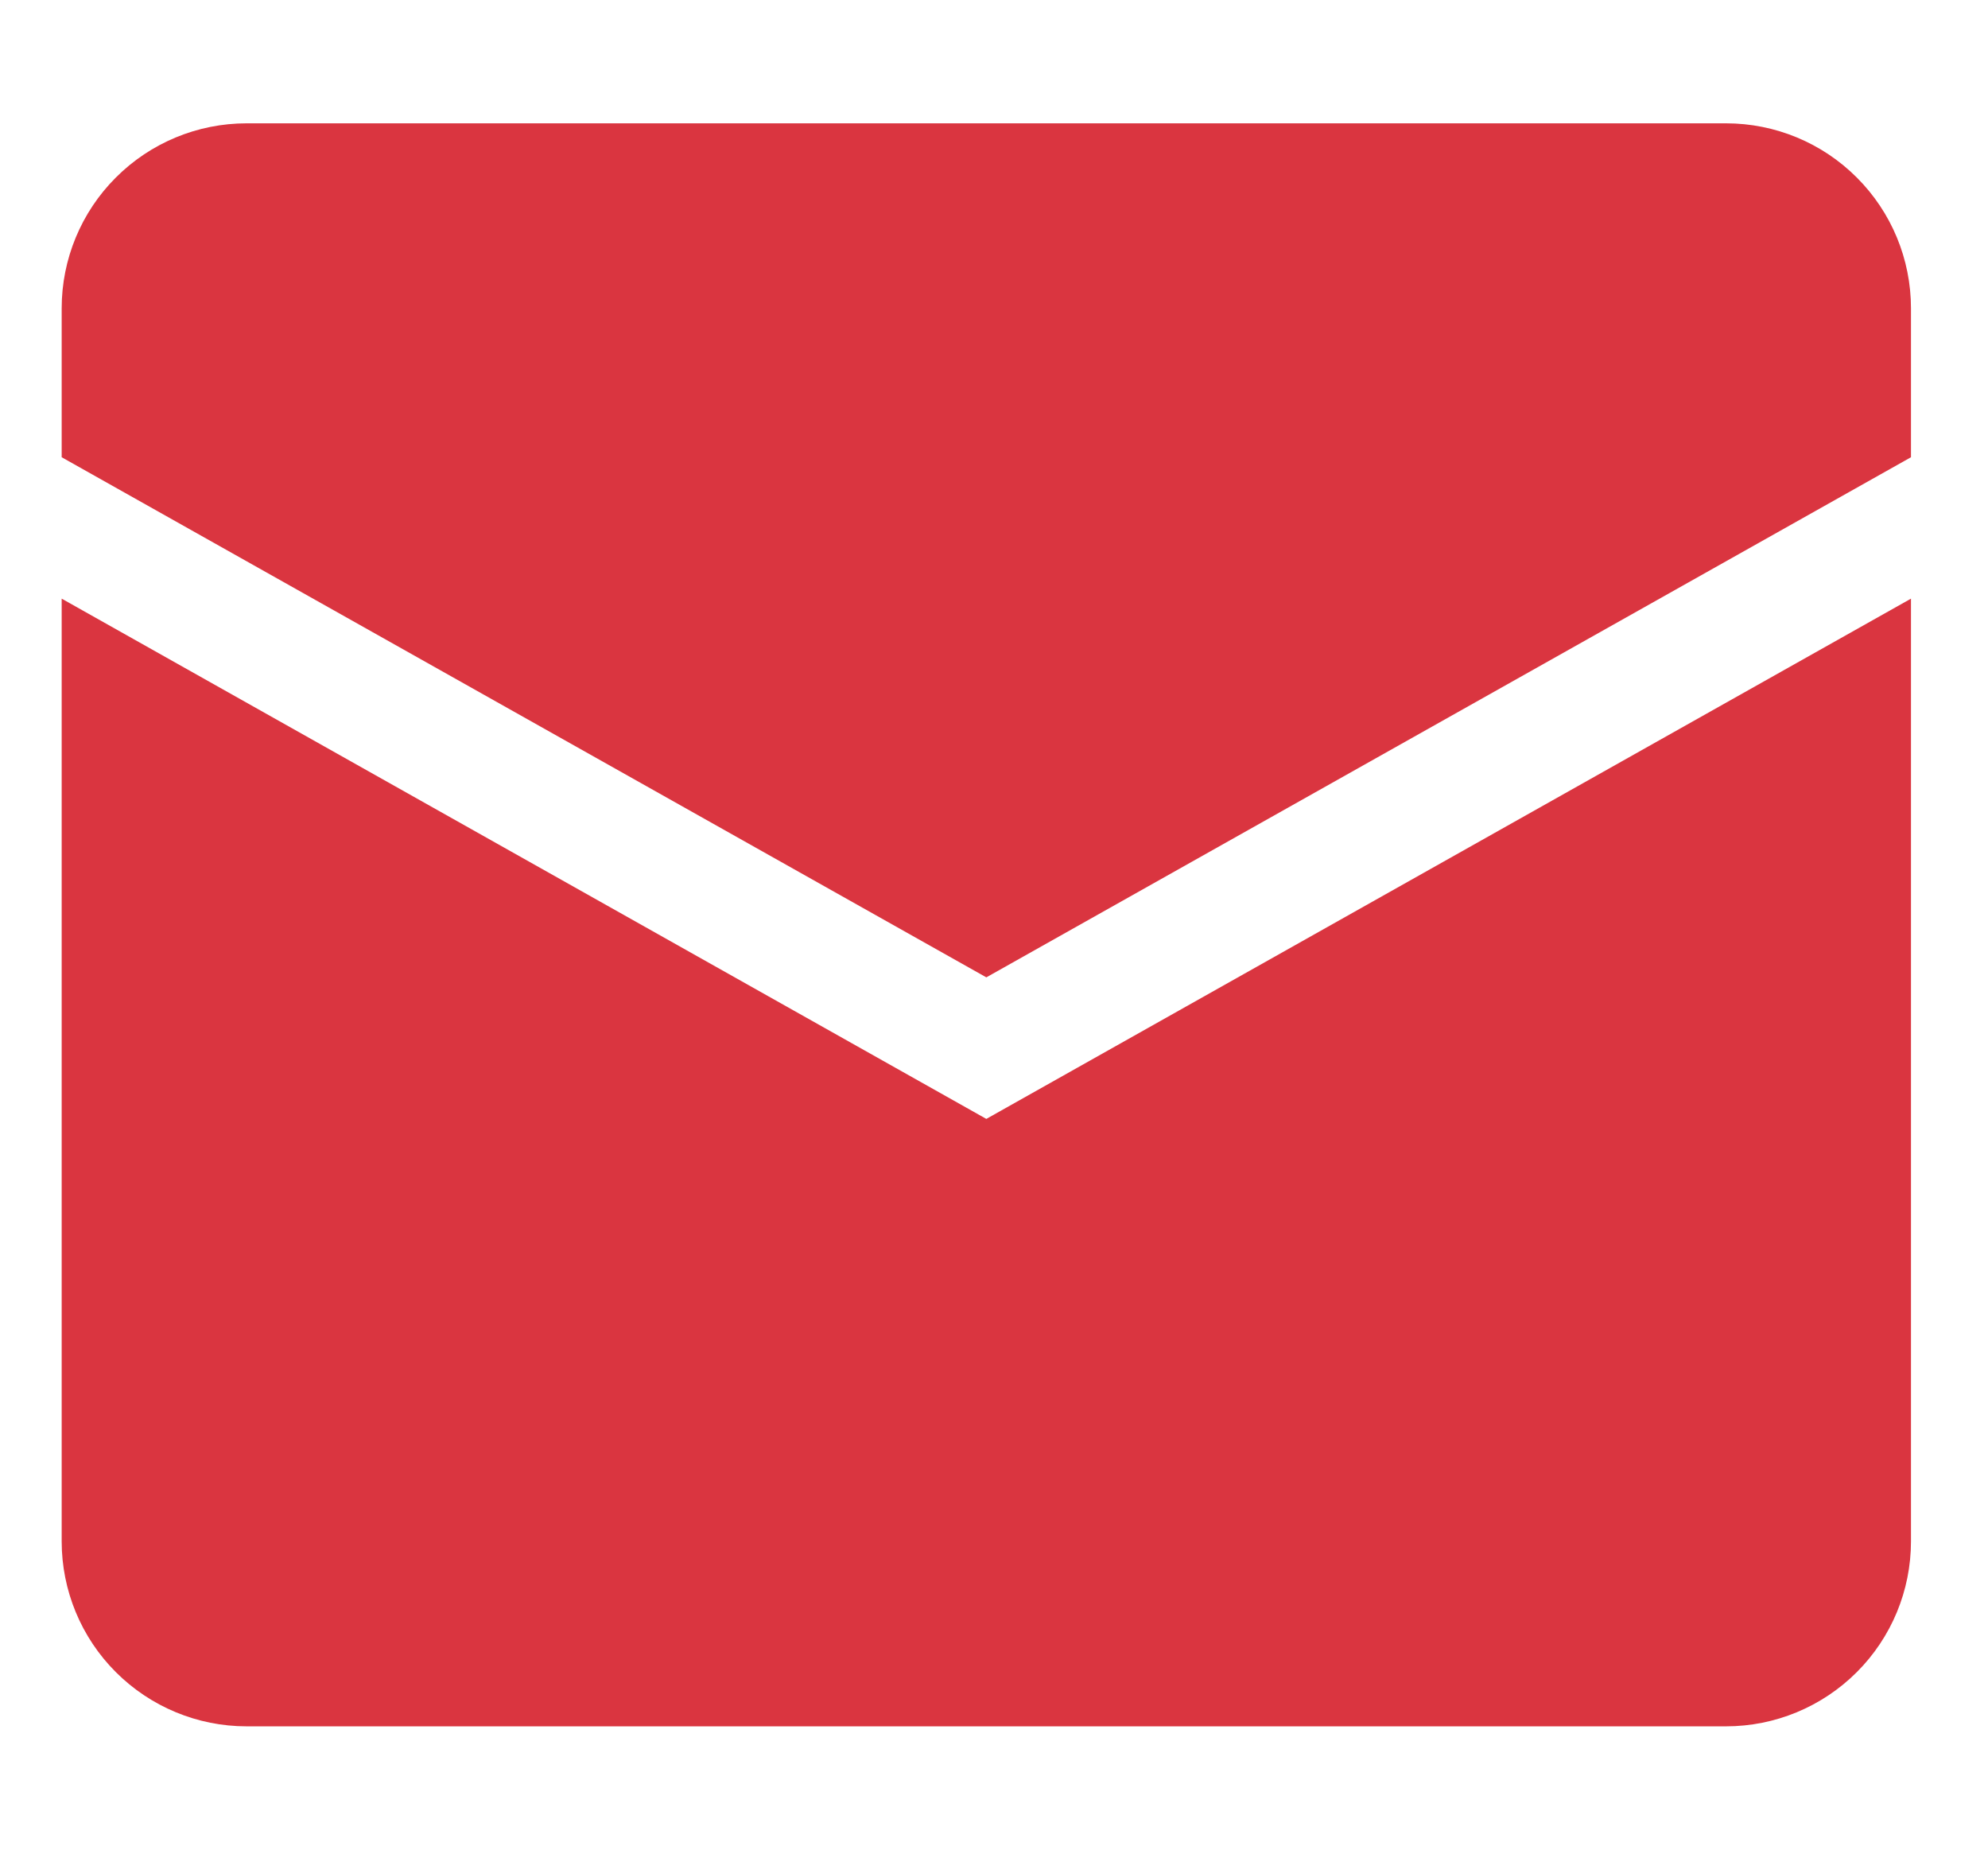 <svg width="43" height="40" viewBox="0 0 43 40" fill="none" xmlns="http://www.w3.org/2000/svg">
<path d="M1.334 6.667C1.334 5.606 1.755 4.589 2.506 3.839C3.256 3.088 4.273 2.667 5.334 2.667H37.334C38.395 2.667 39.412 3.088 40.162 3.839C40.913 4.589 41.334 5.606 41.334 6.667V9.888L21.334 21.136L1.334 9.888V6.667Z" fill="#DA3540"/>
<path d="M1.334 12.946V33.333C1.334 34.394 1.755 35.411 2.506 36.161C3.256 36.911 4.273 37.333 5.334 37.333H37.334C38.395 37.333 39.412 36.911 40.162 36.161C40.913 35.411 41.334 34.394 41.334 33.333V12.946L21.334 24.197L1.334 12.946Z" fill="#DA3540"/>
</svg>
